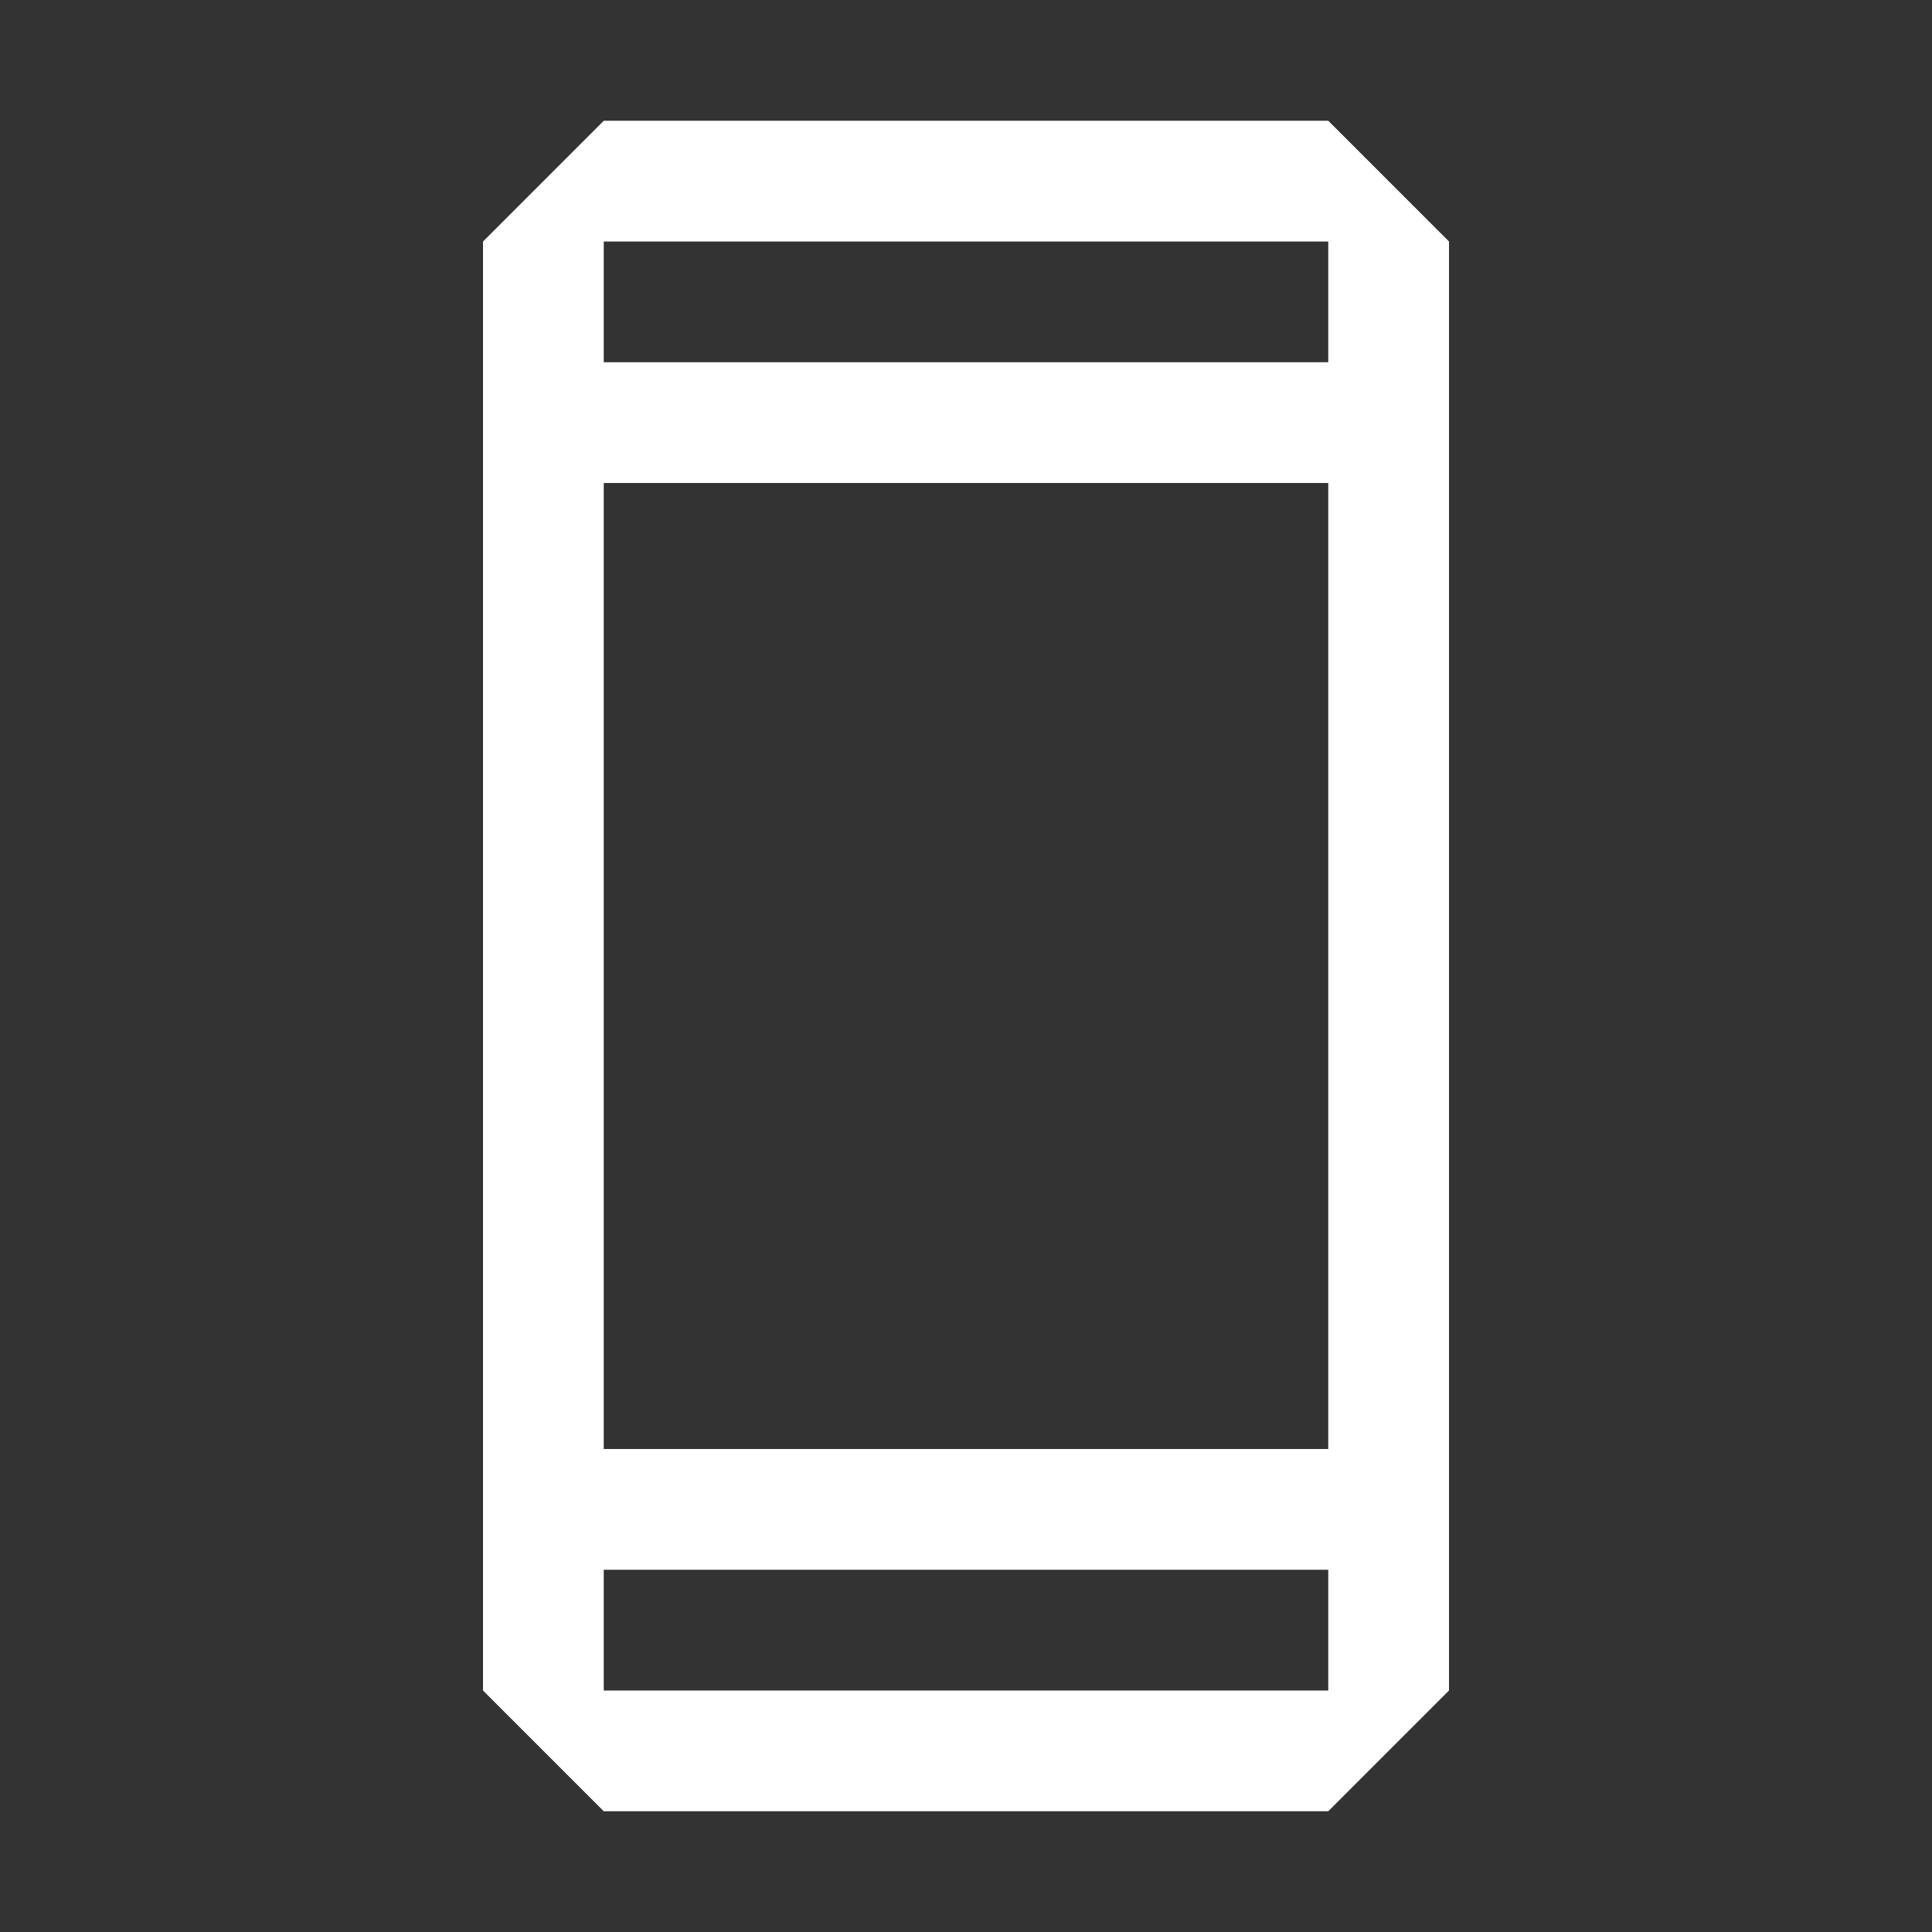 <?xml version="1.0" encoding="UTF-8"?><svg id="Outlined" xmlns="http://www.w3.org/2000/svg" width="32" height="32" viewBox="0 0 32 32"><rect x="0" y="0" width="32" height="32" fill="#333333" stroke="none"/><path d="M22,2h-12l-2,2v24l2,2h12l2-2V4l-2-2ZM10,4h12v2h-12v-2ZM22,24h-12V8h12v16ZM22,28h-12v-2h12v2Z" fill="#fff" stroke-width="0"/></svg>